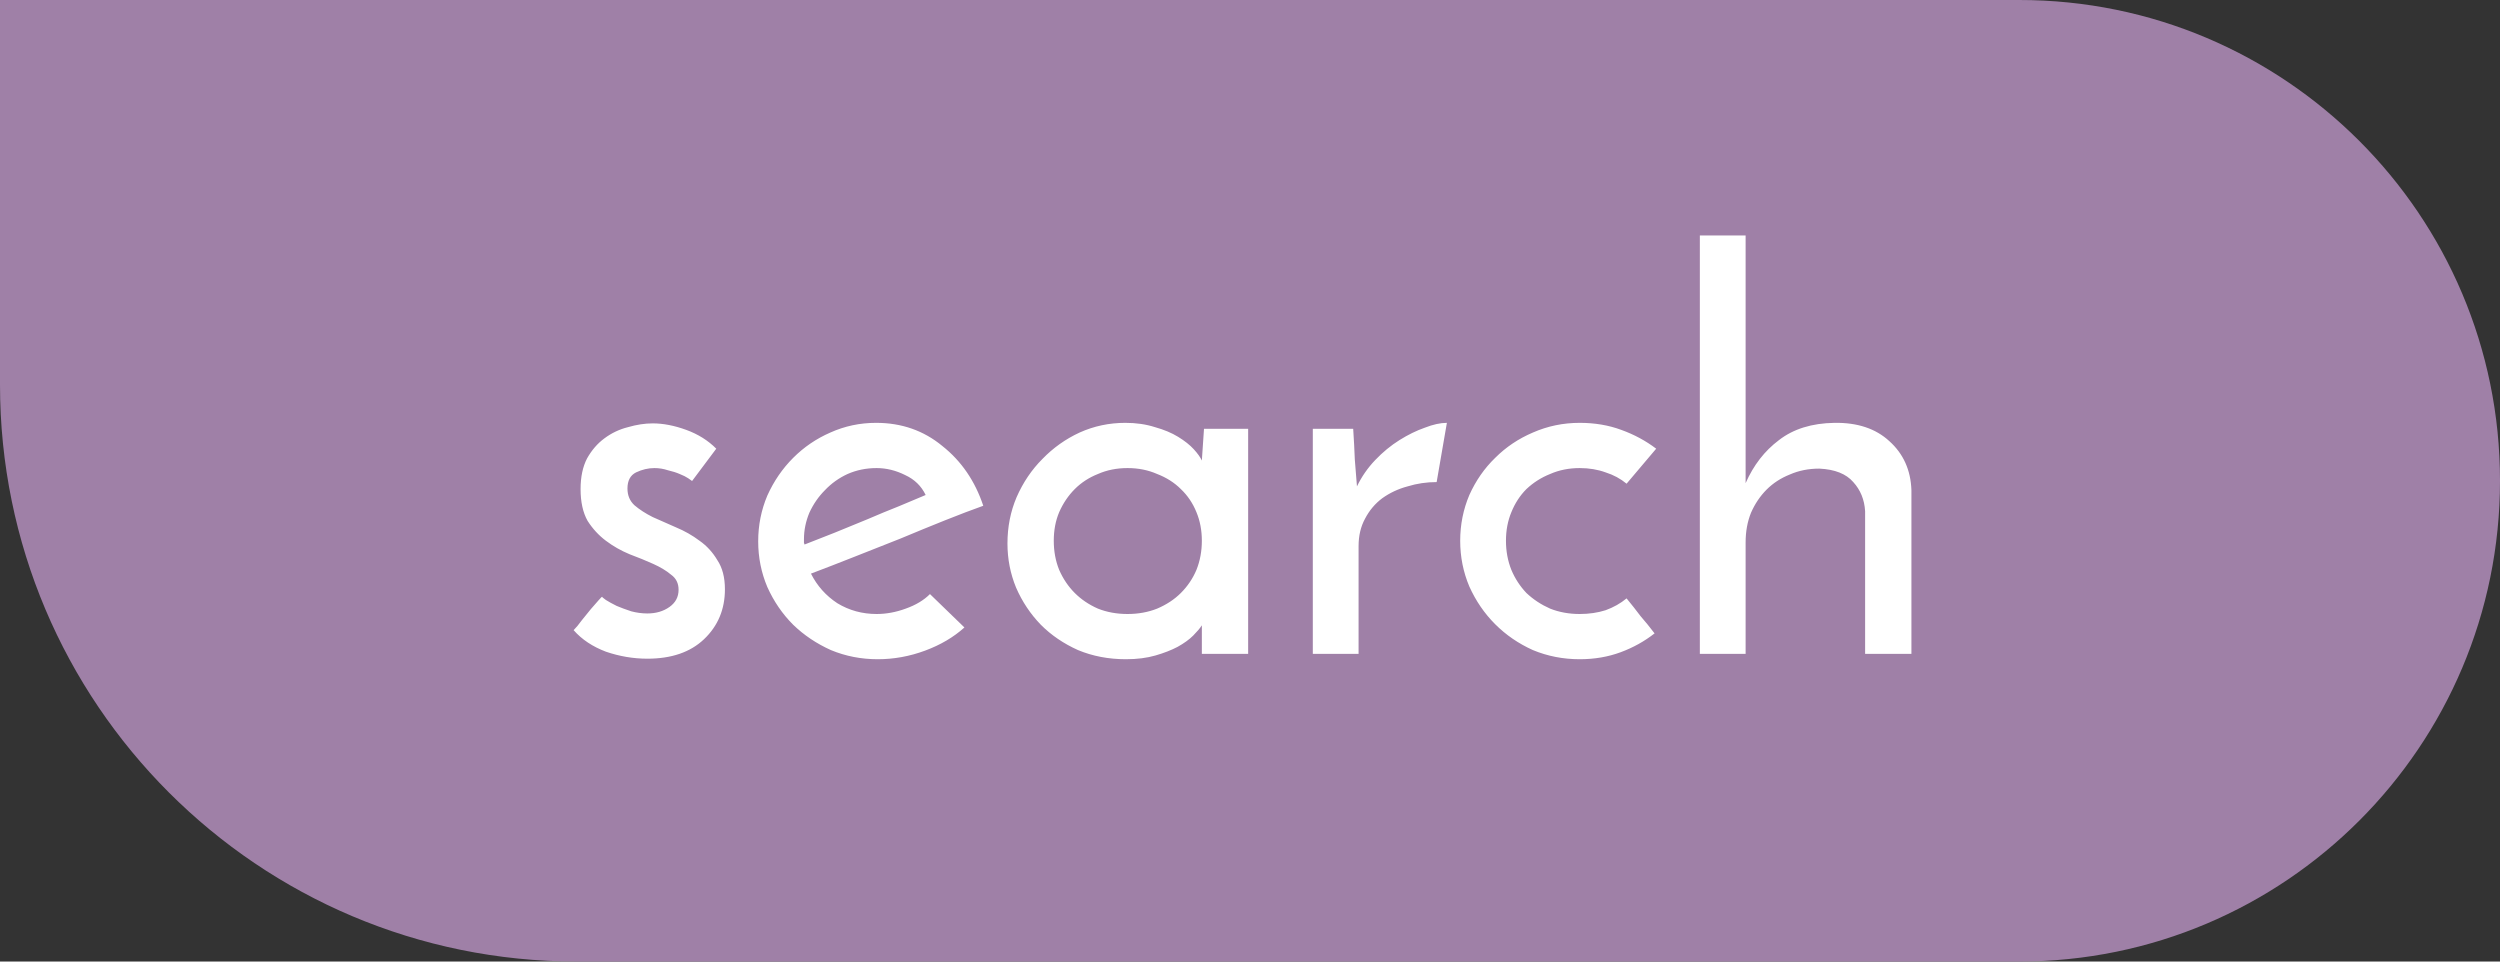 <svg width="65" height="25" viewBox="0 0 65 25" fill="none" xmlns="http://www.w3.org/2000/svg">
<rect x="0" y="0" width="65" height="25" fill="#333333" stroke="none"/>
<path d="M0 0H52.5C59.404 0 65 5.596 65 12.5V12.5C65 19.404 59.404 25 52.5 25H15C6.716 25 0 18.284 0 10V0Z" fill="#9F80A7"/>
<path d="M18.623 11.666L17.994 12.506C17.984 12.497 17.951 12.473 17.895 12.436C17.84 12.399 17.765 12.361 17.672 12.324C17.587 12.287 17.485 12.254 17.363 12.226C17.252 12.189 17.135 12.17 17.014 12.17C16.855 12.17 16.696 12.207 16.538 12.282C16.388 12.357 16.314 12.497 16.314 12.702C16.314 12.879 16.374 13.024 16.495 13.136C16.626 13.248 16.785 13.351 16.971 13.444C17.158 13.528 17.359 13.617 17.573 13.71C17.797 13.803 18.003 13.92 18.189 14.06C18.376 14.191 18.53 14.359 18.651 14.564C18.782 14.76 18.848 15.012 18.848 15.32C18.848 15.843 18.666 16.277 18.302 16.622C17.947 16.958 17.457 17.126 16.831 17.126C16.468 17.126 16.108 17.065 15.754 16.944C15.408 16.813 15.128 16.627 14.914 16.384C14.979 16.319 15.049 16.235 15.123 16.132C15.207 16.029 15.287 15.931 15.361 15.838C15.445 15.745 15.511 15.67 15.557 15.614C15.614 15.549 15.646 15.516 15.655 15.516C15.655 15.525 15.688 15.553 15.754 15.6C15.828 15.647 15.921 15.698 16.034 15.754C16.145 15.801 16.271 15.847 16.412 15.894C16.552 15.931 16.692 15.95 16.831 15.95C17.055 15.95 17.247 15.894 17.405 15.782C17.564 15.67 17.643 15.521 17.643 15.334C17.643 15.166 17.578 15.035 17.448 14.942C17.326 14.839 17.172 14.746 16.985 14.662C16.799 14.578 16.593 14.494 16.369 14.41C16.145 14.317 15.94 14.2 15.754 14.06C15.567 13.92 15.408 13.747 15.277 13.542C15.156 13.327 15.095 13.052 15.095 12.716C15.095 12.399 15.152 12.133 15.264 11.918C15.385 11.703 15.534 11.531 15.711 11.4C15.898 11.26 16.104 11.162 16.328 11.106C16.552 11.041 16.766 11.008 16.971 11.008C17.242 11.008 17.532 11.064 17.84 11.176C18.148 11.288 18.409 11.451 18.623 11.666ZM25.075 16.314C24.795 16.566 24.455 16.767 24.053 16.916C23.652 17.065 23.241 17.14 22.821 17.14C22.392 17.14 21.986 17.061 21.603 16.902C21.23 16.734 20.903 16.515 20.623 16.244C20.343 15.964 20.119 15.637 19.951 15.264C19.793 14.891 19.713 14.494 19.713 14.074C19.713 13.654 19.793 13.257 19.951 12.884C20.119 12.511 20.343 12.184 20.623 11.904C20.903 11.624 21.225 11.405 21.589 11.246C21.963 11.078 22.359 10.994 22.779 10.994C23.442 10.994 24.016 11.195 24.501 11.596C24.996 11.988 25.351 12.506 25.565 13.15C25.276 13.253 24.945 13.379 24.571 13.528C24.198 13.677 23.811 13.836 23.409 14.004C23.008 14.163 22.607 14.321 22.205 14.48C21.804 14.639 21.431 14.783 21.085 14.914C21.244 15.231 21.473 15.488 21.771 15.684C22.079 15.871 22.42 15.964 22.793 15.964C23.045 15.964 23.297 15.917 23.549 15.824C23.811 15.731 24.021 15.605 24.179 15.446L25.075 16.314ZM24.067 12.87C23.955 12.637 23.778 12.464 23.535 12.352C23.293 12.231 23.045 12.17 22.793 12.17C22.523 12.17 22.271 12.221 22.037 12.324C21.813 12.427 21.617 12.567 21.449 12.744C21.281 12.912 21.146 13.108 21.043 13.332C20.95 13.556 20.903 13.785 20.903 14.018C20.903 14.065 20.903 14.097 20.903 14.116C20.913 14.135 20.917 14.149 20.917 14.158C21.16 14.065 21.421 13.962 21.701 13.85C21.991 13.729 22.275 13.612 22.555 13.5C22.835 13.379 23.106 13.267 23.367 13.164C23.629 13.052 23.862 12.954 24.067 12.87ZM26.194 14.13C26.194 13.701 26.273 13.299 26.432 12.926C26.6 12.543 26.824 12.212 27.104 11.932C27.384 11.643 27.706 11.414 28.07 11.246C28.443 11.078 28.84 10.994 29.26 10.994C29.54 10.994 29.796 11.031 30.03 11.106C30.263 11.171 30.464 11.255 30.632 11.358C30.8 11.461 30.935 11.568 31.038 11.68C31.14 11.792 31.21 11.89 31.248 11.974L31.304 11.148H32.452V17H31.248V16.258C31.201 16.333 31.126 16.421 31.024 16.524C30.921 16.627 30.786 16.725 30.618 16.818C30.459 16.902 30.268 16.977 30.044 17.042C29.82 17.107 29.563 17.14 29.274 17.14C28.826 17.14 28.41 17.061 28.028 16.902C27.654 16.734 27.332 16.515 27.062 16.244C26.791 15.964 26.576 15.642 26.418 15.278C26.268 14.914 26.194 14.531 26.194 14.13ZM27.398 14.06C27.398 14.331 27.444 14.583 27.538 14.816C27.64 15.049 27.776 15.25 27.944 15.418C28.112 15.586 28.312 15.721 28.546 15.824C28.779 15.917 29.036 15.964 29.316 15.964C29.596 15.964 29.852 15.917 30.086 15.824C30.328 15.721 30.534 15.586 30.702 15.418C30.879 15.241 31.014 15.04 31.108 14.816C31.201 14.583 31.248 14.331 31.248 14.06C31.248 13.789 31.201 13.542 31.108 13.318C31.014 13.085 30.879 12.884 30.702 12.716C30.534 12.548 30.328 12.417 30.086 12.324C29.852 12.221 29.596 12.17 29.316 12.17C29.036 12.17 28.779 12.221 28.546 12.324C28.312 12.417 28.112 12.548 27.944 12.716C27.776 12.884 27.64 13.085 27.538 13.318C27.444 13.542 27.398 13.789 27.398 14.06ZM37.353 12.534C37.092 12.534 36.84 12.571 36.597 12.646C36.354 12.711 36.135 12.814 35.939 12.954C35.752 13.094 35.603 13.271 35.491 13.486C35.379 13.691 35.323 13.929 35.323 14.2V17H34.133V11.148H35.183C35.202 11.437 35.216 11.703 35.225 11.946C35.244 12.179 35.262 12.413 35.281 12.646C35.402 12.394 35.561 12.165 35.757 11.96C35.953 11.755 36.163 11.582 36.387 11.442C36.611 11.302 36.83 11.195 37.045 11.12C37.26 11.036 37.451 10.994 37.619 10.994L37.353 12.534ZM42.291 15.558C42.422 15.717 42.543 15.871 42.655 16.02C42.777 16.16 42.898 16.309 43.019 16.468C42.758 16.673 42.464 16.837 42.137 16.958C41.811 17.079 41.456 17.14 41.073 17.14C40.644 17.14 40.238 17.061 39.855 16.902C39.482 16.734 39.155 16.51 38.875 16.23C38.595 15.95 38.371 15.623 38.203 15.25C38.045 14.877 37.965 14.48 37.965 14.06C37.965 13.64 38.045 13.243 38.203 12.87C38.371 12.497 38.595 12.175 38.875 11.904C39.155 11.624 39.482 11.405 39.855 11.246C40.238 11.078 40.644 10.994 41.073 10.994C41.465 10.994 41.825 11.055 42.151 11.176C42.487 11.297 42.791 11.461 43.061 11.666L42.291 12.576C42.133 12.445 41.951 12.347 41.745 12.282C41.54 12.207 41.316 12.17 41.073 12.17C40.793 12.17 40.537 12.221 40.303 12.324C40.07 12.417 39.865 12.548 39.687 12.716C39.519 12.884 39.389 13.085 39.295 13.318C39.202 13.542 39.155 13.789 39.155 14.06C39.155 14.331 39.202 14.583 39.295 14.816C39.389 15.04 39.519 15.241 39.687 15.418C39.865 15.586 40.07 15.721 40.303 15.824C40.537 15.917 40.793 15.964 41.073 15.964C41.316 15.964 41.54 15.931 41.745 15.866C41.951 15.791 42.133 15.689 42.291 15.558ZM44.196 6.122H45.386V12.562C45.591 12.095 45.88 11.722 46.254 11.442C46.627 11.153 47.108 11.003 47.696 10.994C48.293 10.985 48.769 11.143 49.123 11.47C49.487 11.797 49.679 12.221 49.697 12.744V17H48.493V13.29C48.475 12.991 48.372 12.739 48.185 12.534C47.999 12.319 47.705 12.203 47.303 12.184C47.023 12.184 46.767 12.235 46.533 12.338C46.3 12.431 46.099 12.562 45.931 12.73C45.764 12.898 45.628 13.099 45.526 13.332C45.432 13.565 45.386 13.822 45.386 14.102V17H44.196V6.122Z" fill="white"/>
</svg>
